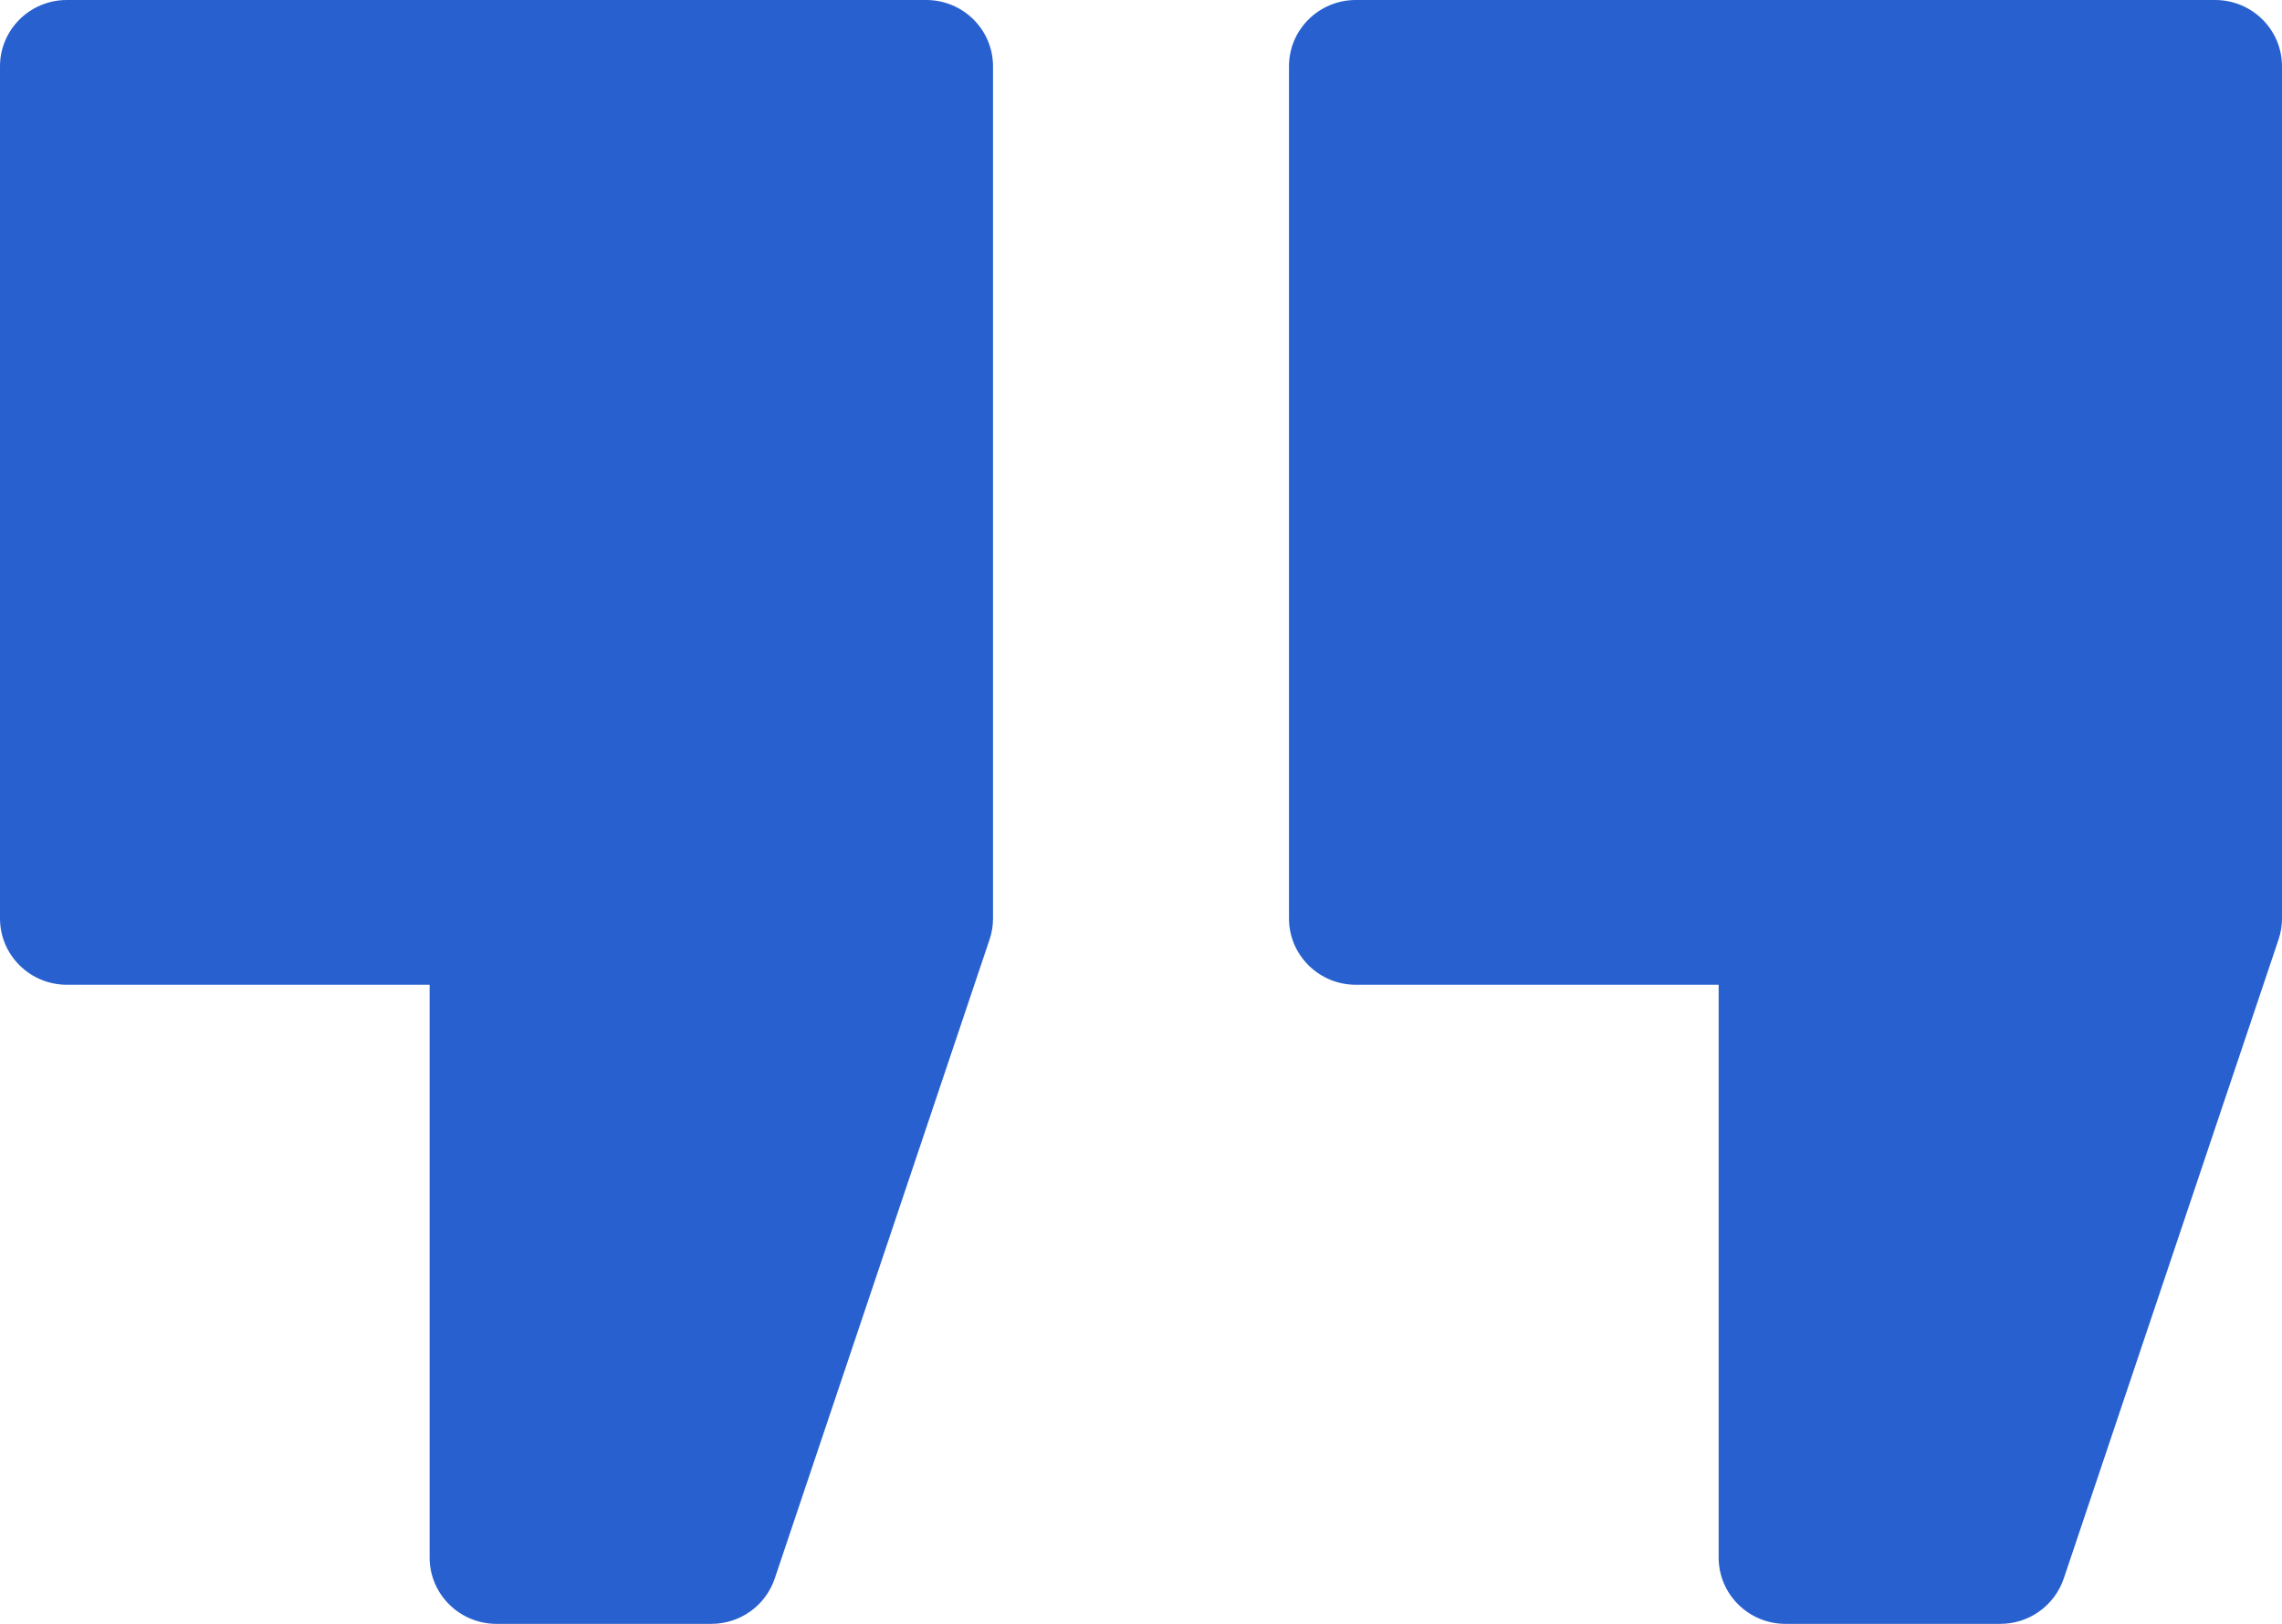 <svg width="52" height="37" viewBox="0 0 52 37" fill="none" xmlns="http://www.w3.org/2000/svg">
<path d="M21.105 0H1.523C0.682 0 0 0.676 0 1.511V20.927C0 21.761 0.682 22.438 1.523 22.438H9.79V35.489C9.79 36.324 10.472 37 11.314 37H16.21C16.529 37 16.841 36.9 17.1 36.715C17.36 36.529 17.553 36.268 17.654 35.967L22.55 21.405C22.602 21.251 22.628 21.09 22.628 20.927V1.511C22.628 0.676 21.946 0 21.105 0ZM50.477 0H30.895C30.054 0 29.372 0.676 29.372 1.511V20.927C29.372 21.761 30.054 22.438 30.895 22.438H39.163V35.489C39.163 36.324 39.845 37 40.686 37H45.581C45.901 37 46.213 36.9 46.472 36.715C46.731 36.529 46.925 36.268 47.027 35.967L51.922 21.405C51.973 21.251 52 21.09 52 20.927V1.511C52 0.676 51.318 0 50.477 0H50.477Z" fill="#2861CF"/>
</svg>
